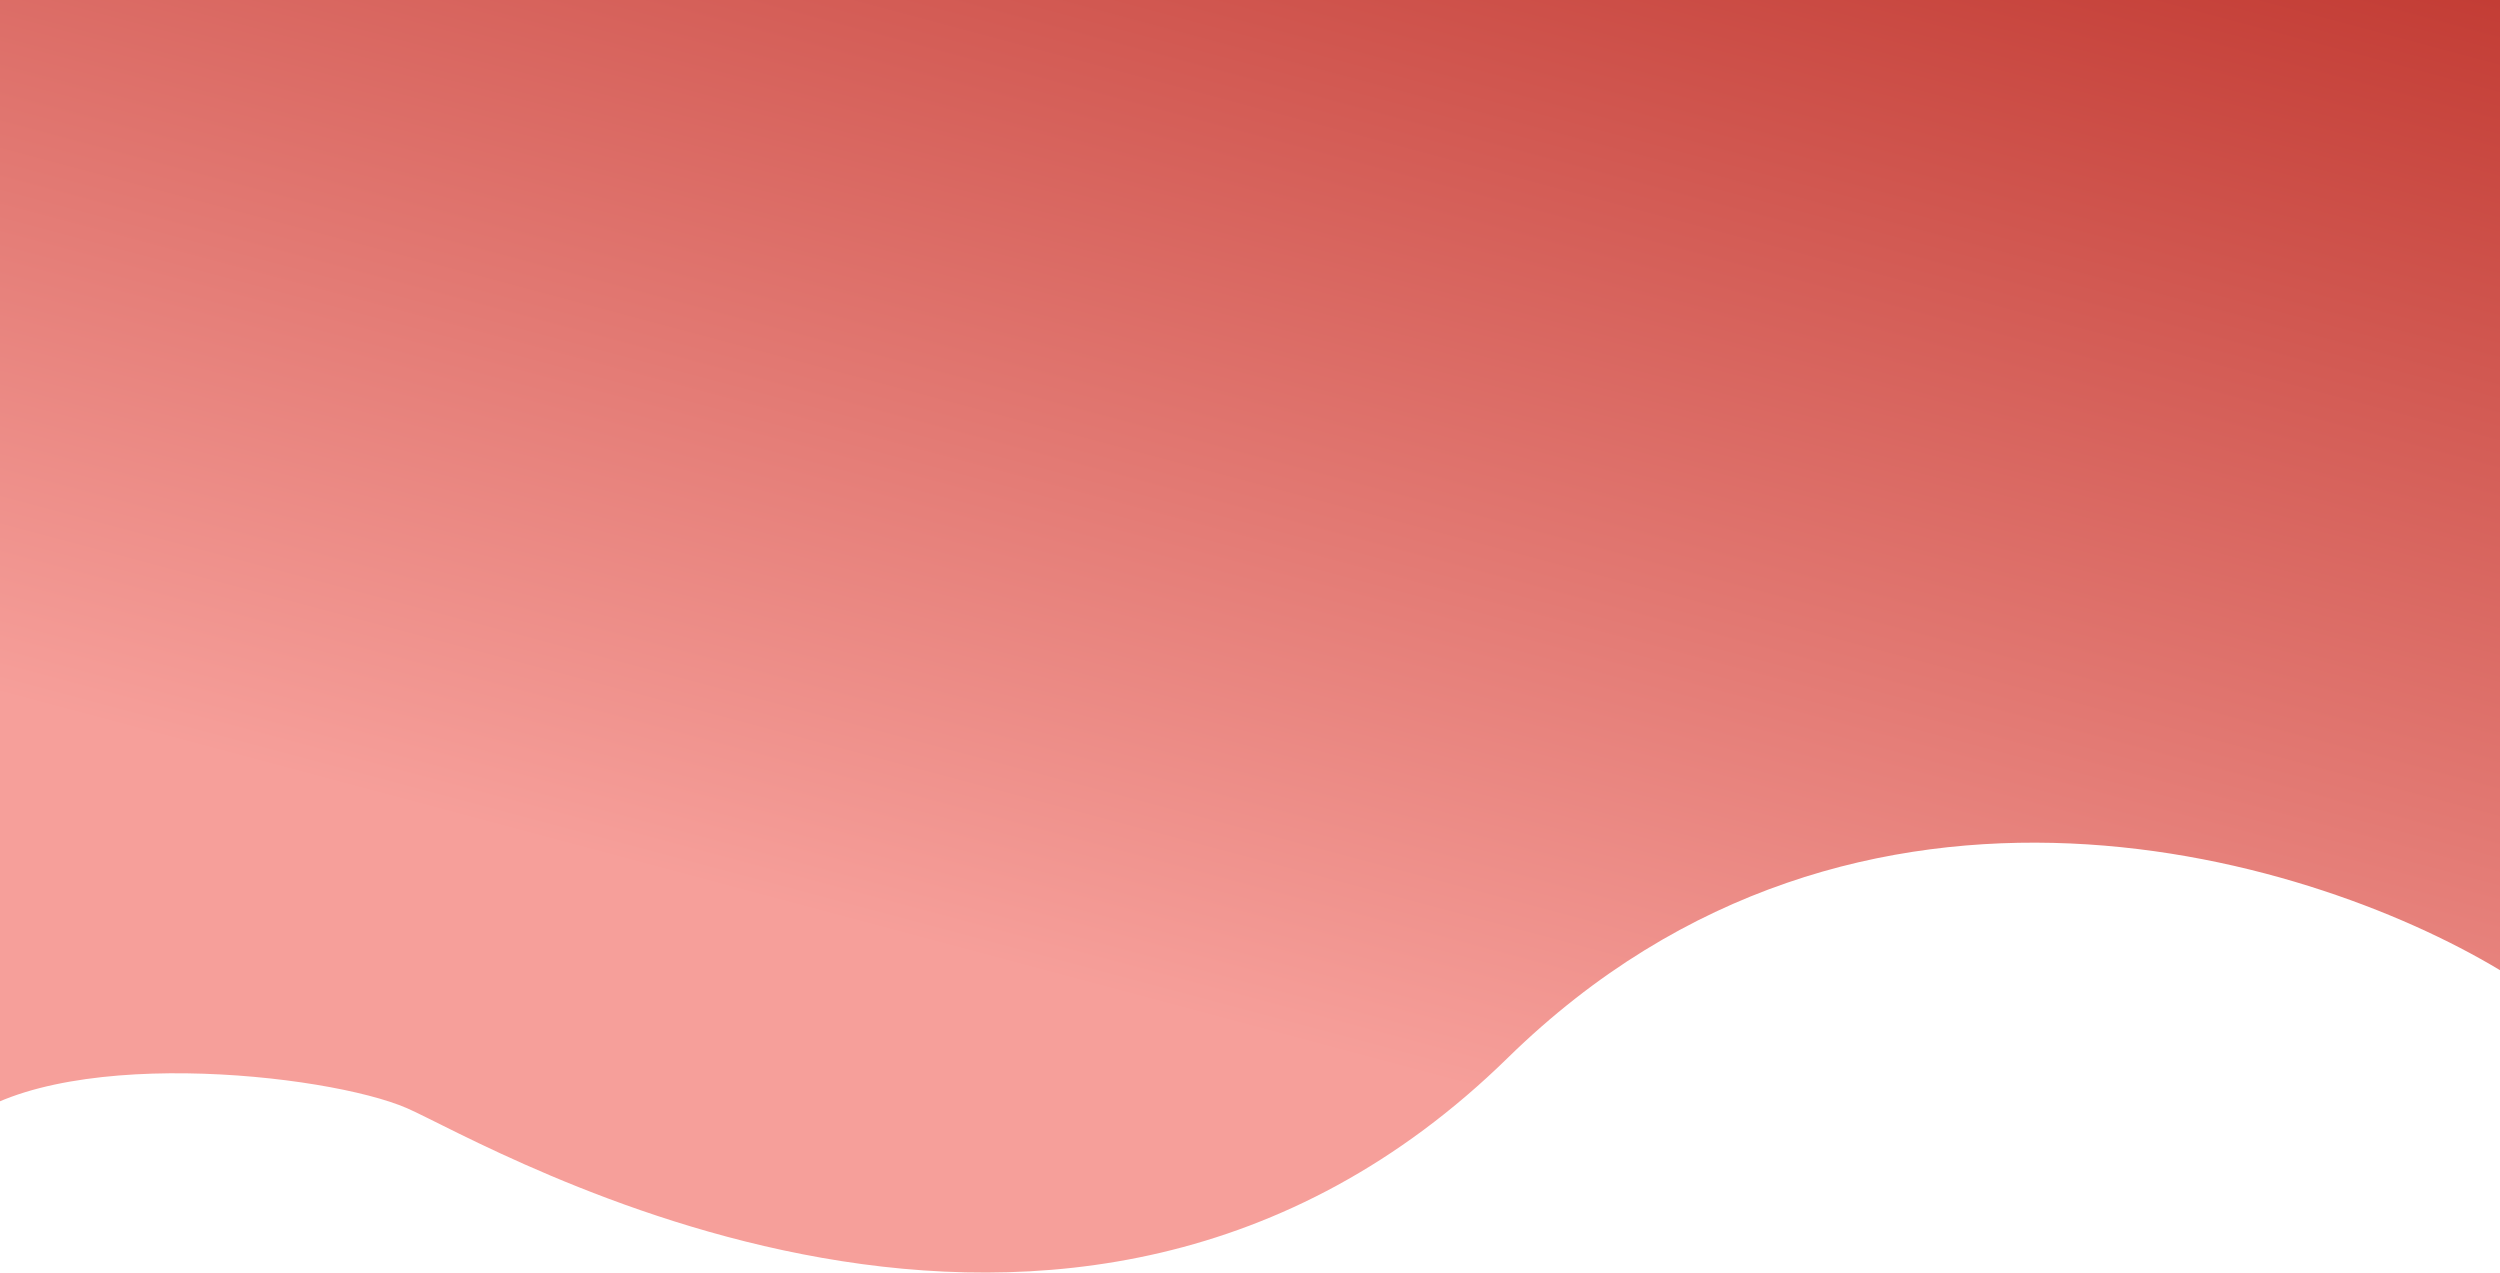 <svg width="1440" height="733" viewBox="0 0 1440 733" fill="none" xmlns="http://www.w3.org/2000/svg">
<path d="M868.491 609.303C1071.64 410.437 1337.36 494.765 1444.83 561.787V-2.401L1453 -244.482L1211.33 -297H305.441L-346 -69.424L-206.515 727.843C-164.789 718.506 -70.3 689.93 -26.155 650.317C29.026 600.8 188.437 618.306 234.421 638.313C280.406 658.32 614.557 857.886 868.491 609.303Z" fill="url(#paint0_linear)"/>
<defs>
<linearGradient id="paint0_linear" x1="912.5" y1="-204" x2="700.5" y2="589" gradientUnits="userSpaceOnUse">
<stop stop-color="#BF352D"/>
<stop offset="1" stop-color="#F69F9A"/>
</linearGradient>
</defs>
</svg>
